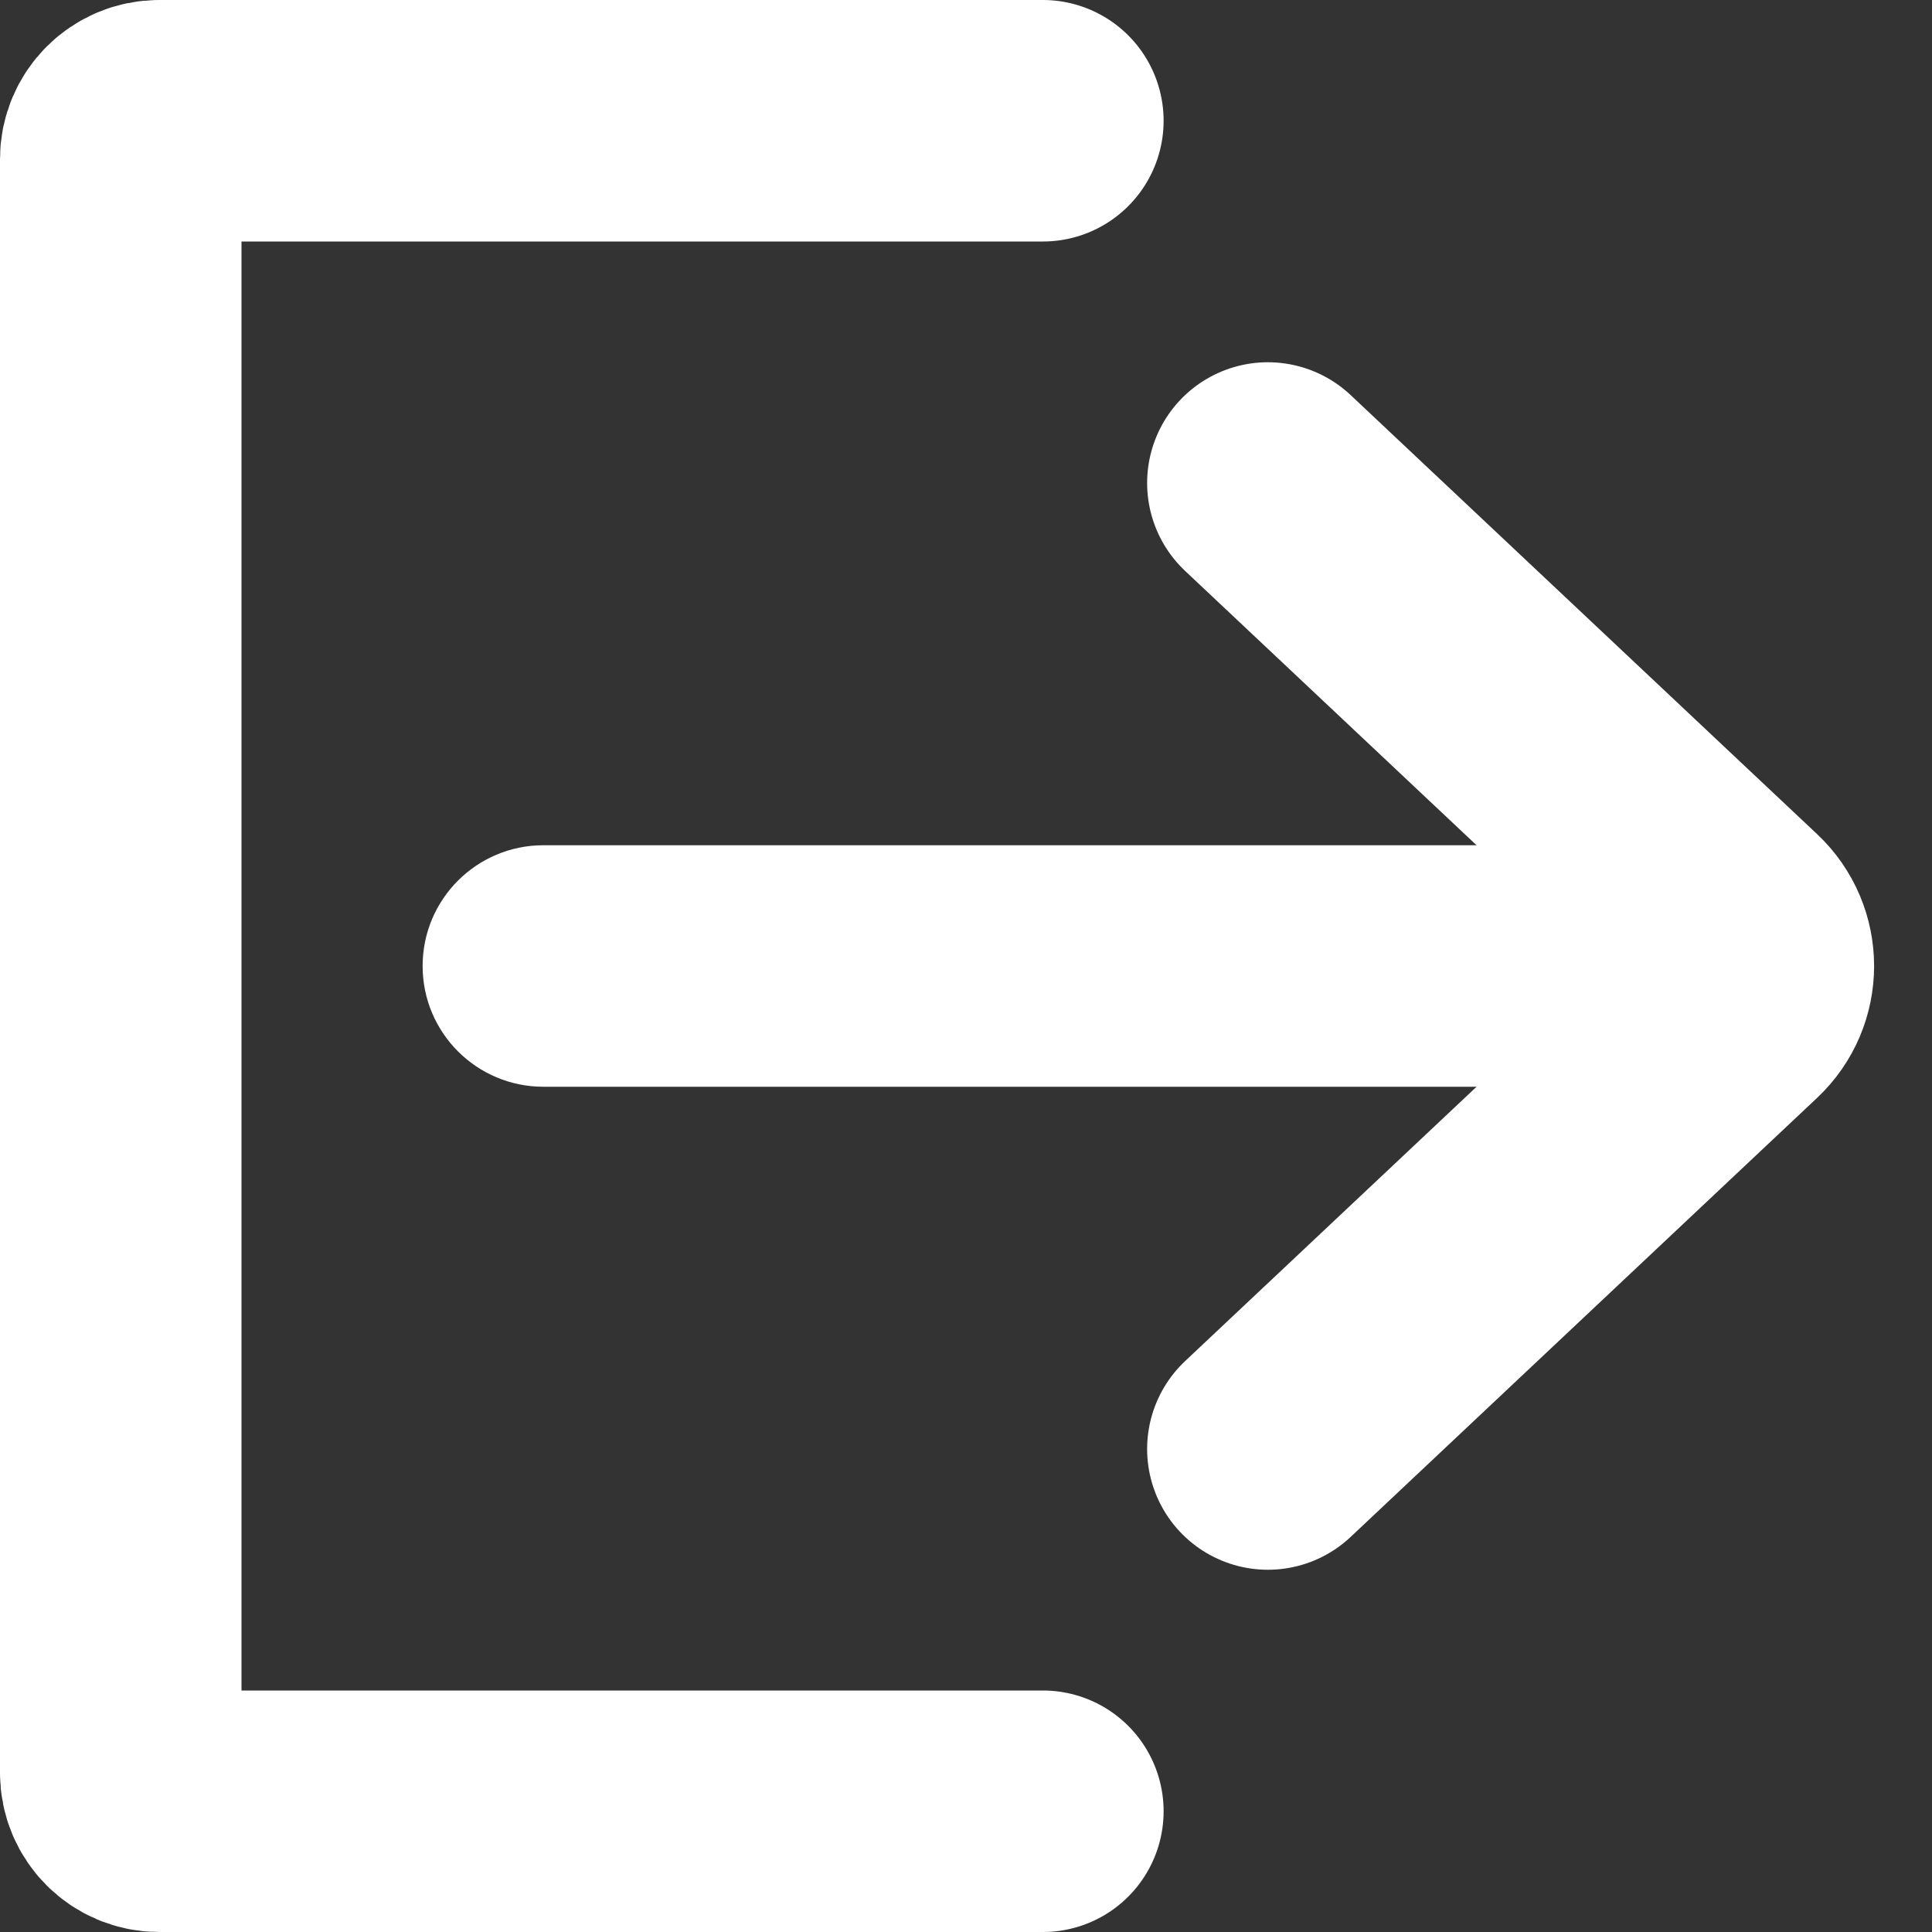<svg width="32" height="32" viewBox="0 0 32 32" fill="none" xmlns="http://www.w3.org/2000/svg">
<rect x="0" y="0" width="32" height="32" fill="#333333" stroke="none"/>
<path d="M17.273 2L2.636 2C2.285 2 2 2.285 2 2.636L2 29.364C2 29.715 2.285 30 2.636 30H17.273" stroke="white" stroke-width="4" stroke-linecap="round"/>
<path d="M21 8L28.726 15.272C29.146 15.667 29.146 16.333 28.726 16.728L21 24" stroke="white" stroke-width="4" stroke-linecap="round"/>
<path d="M9 14C7.895 14 7 14.895 7 16C7 17.105 7.895 18 9 18V14ZM9 18H27V14H9V18Z" fill="white"/>
</svg>

